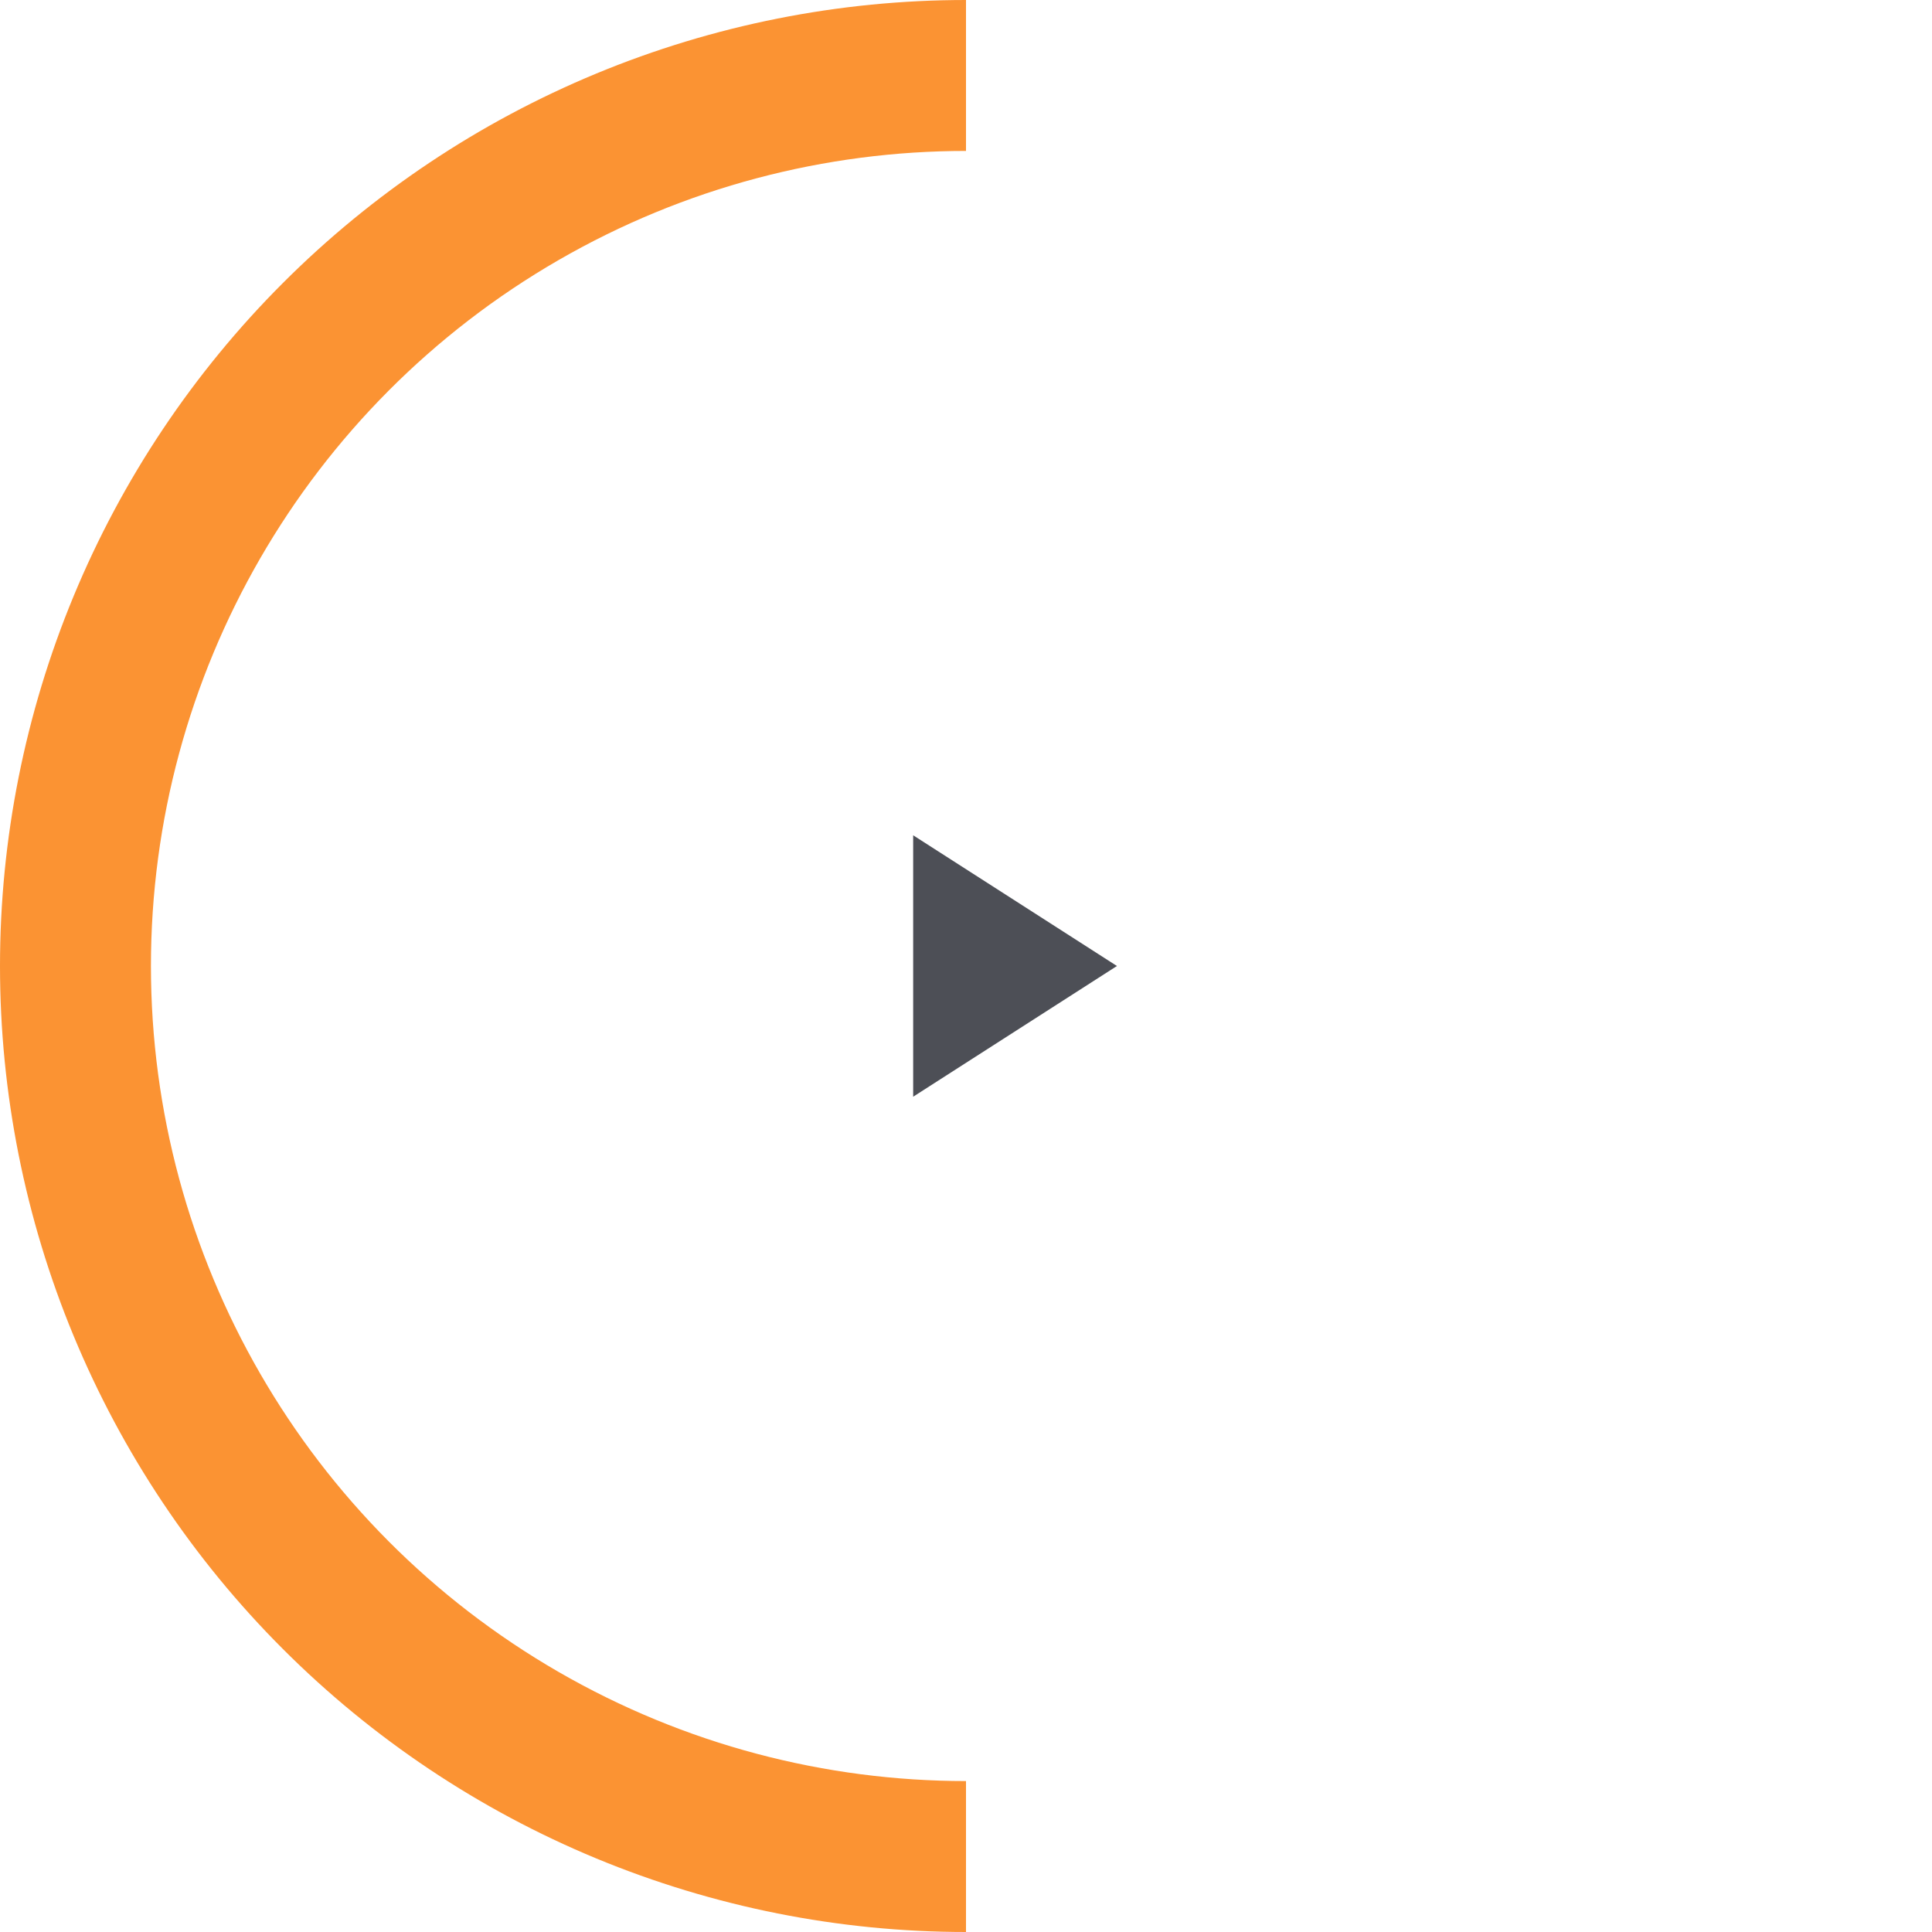 <svg xmlns="http://www.w3.org/2000/svg" width="64" height="64" viewBox="23 23 64 64" fill="none">
  <path d="M55 23C50.798 23 46.636 23.828 42.754 25.436C38.872 27.044 35.344 29.401 32.373 32.373C29.401 35.344 27.044 38.872 25.436 42.754C23.828 46.637 23 50.798 23 55C23 59.202 23.828 63.364 25.436 67.246C27.044 71.128 29.401 74.656 32.373 77.627C35.344 80.599 38.872 82.956 42.754 84.564C46.637 86.172 50.798 87 55 87L55 55L55 23Z" fill="#FB9333"/>
  <g filter="url(#filter0_d_1_266)">
    <circle cx="55" cy="55" r="27" fill="white"/>
  </g>
  <path d="M60 55L53.25 59.33L53.25 50.67L60 55Z" fill="#4D4F56"/>
  <defs>
    <filter id="filter0_d_1_266" x="0" y="0" width="110" height="110" filterUnits="userSpaceOnUse" color-interpolation-filters="sRGB">
      <feFlood flood-opacity="0" result="BackgroundImageFix"/>
      <feColorMatrix in="SourceAlpha" type="matrix" values="0 0 0 0 0 0 0 0 0 0 0 0 0 0 0 0 0 0 127 0" result="hardAlpha"/>
      <feMorphology radius="12" operator="erode" in="SourceAlpha" result="effect1_dropShadow_1_266"/>
      <feOffset/>
      <feGaussianBlur stdDeviation="20"/>
      <feColorMatrix type="matrix" values="0 0 0 0 0 0 0 0 0 0 0 0 0 0 0 0 0 0 0.2 0"/>
      <feBlend mode="normal" in2="BackgroundImageFix" result="effect1_dropShadow_1_266"/>
      <feBlend mode="normal" in="SourceGraphic" in2="effect1_dropShadow_1_266" result="shape"/>
    </filter>
  </defs>
</svg>